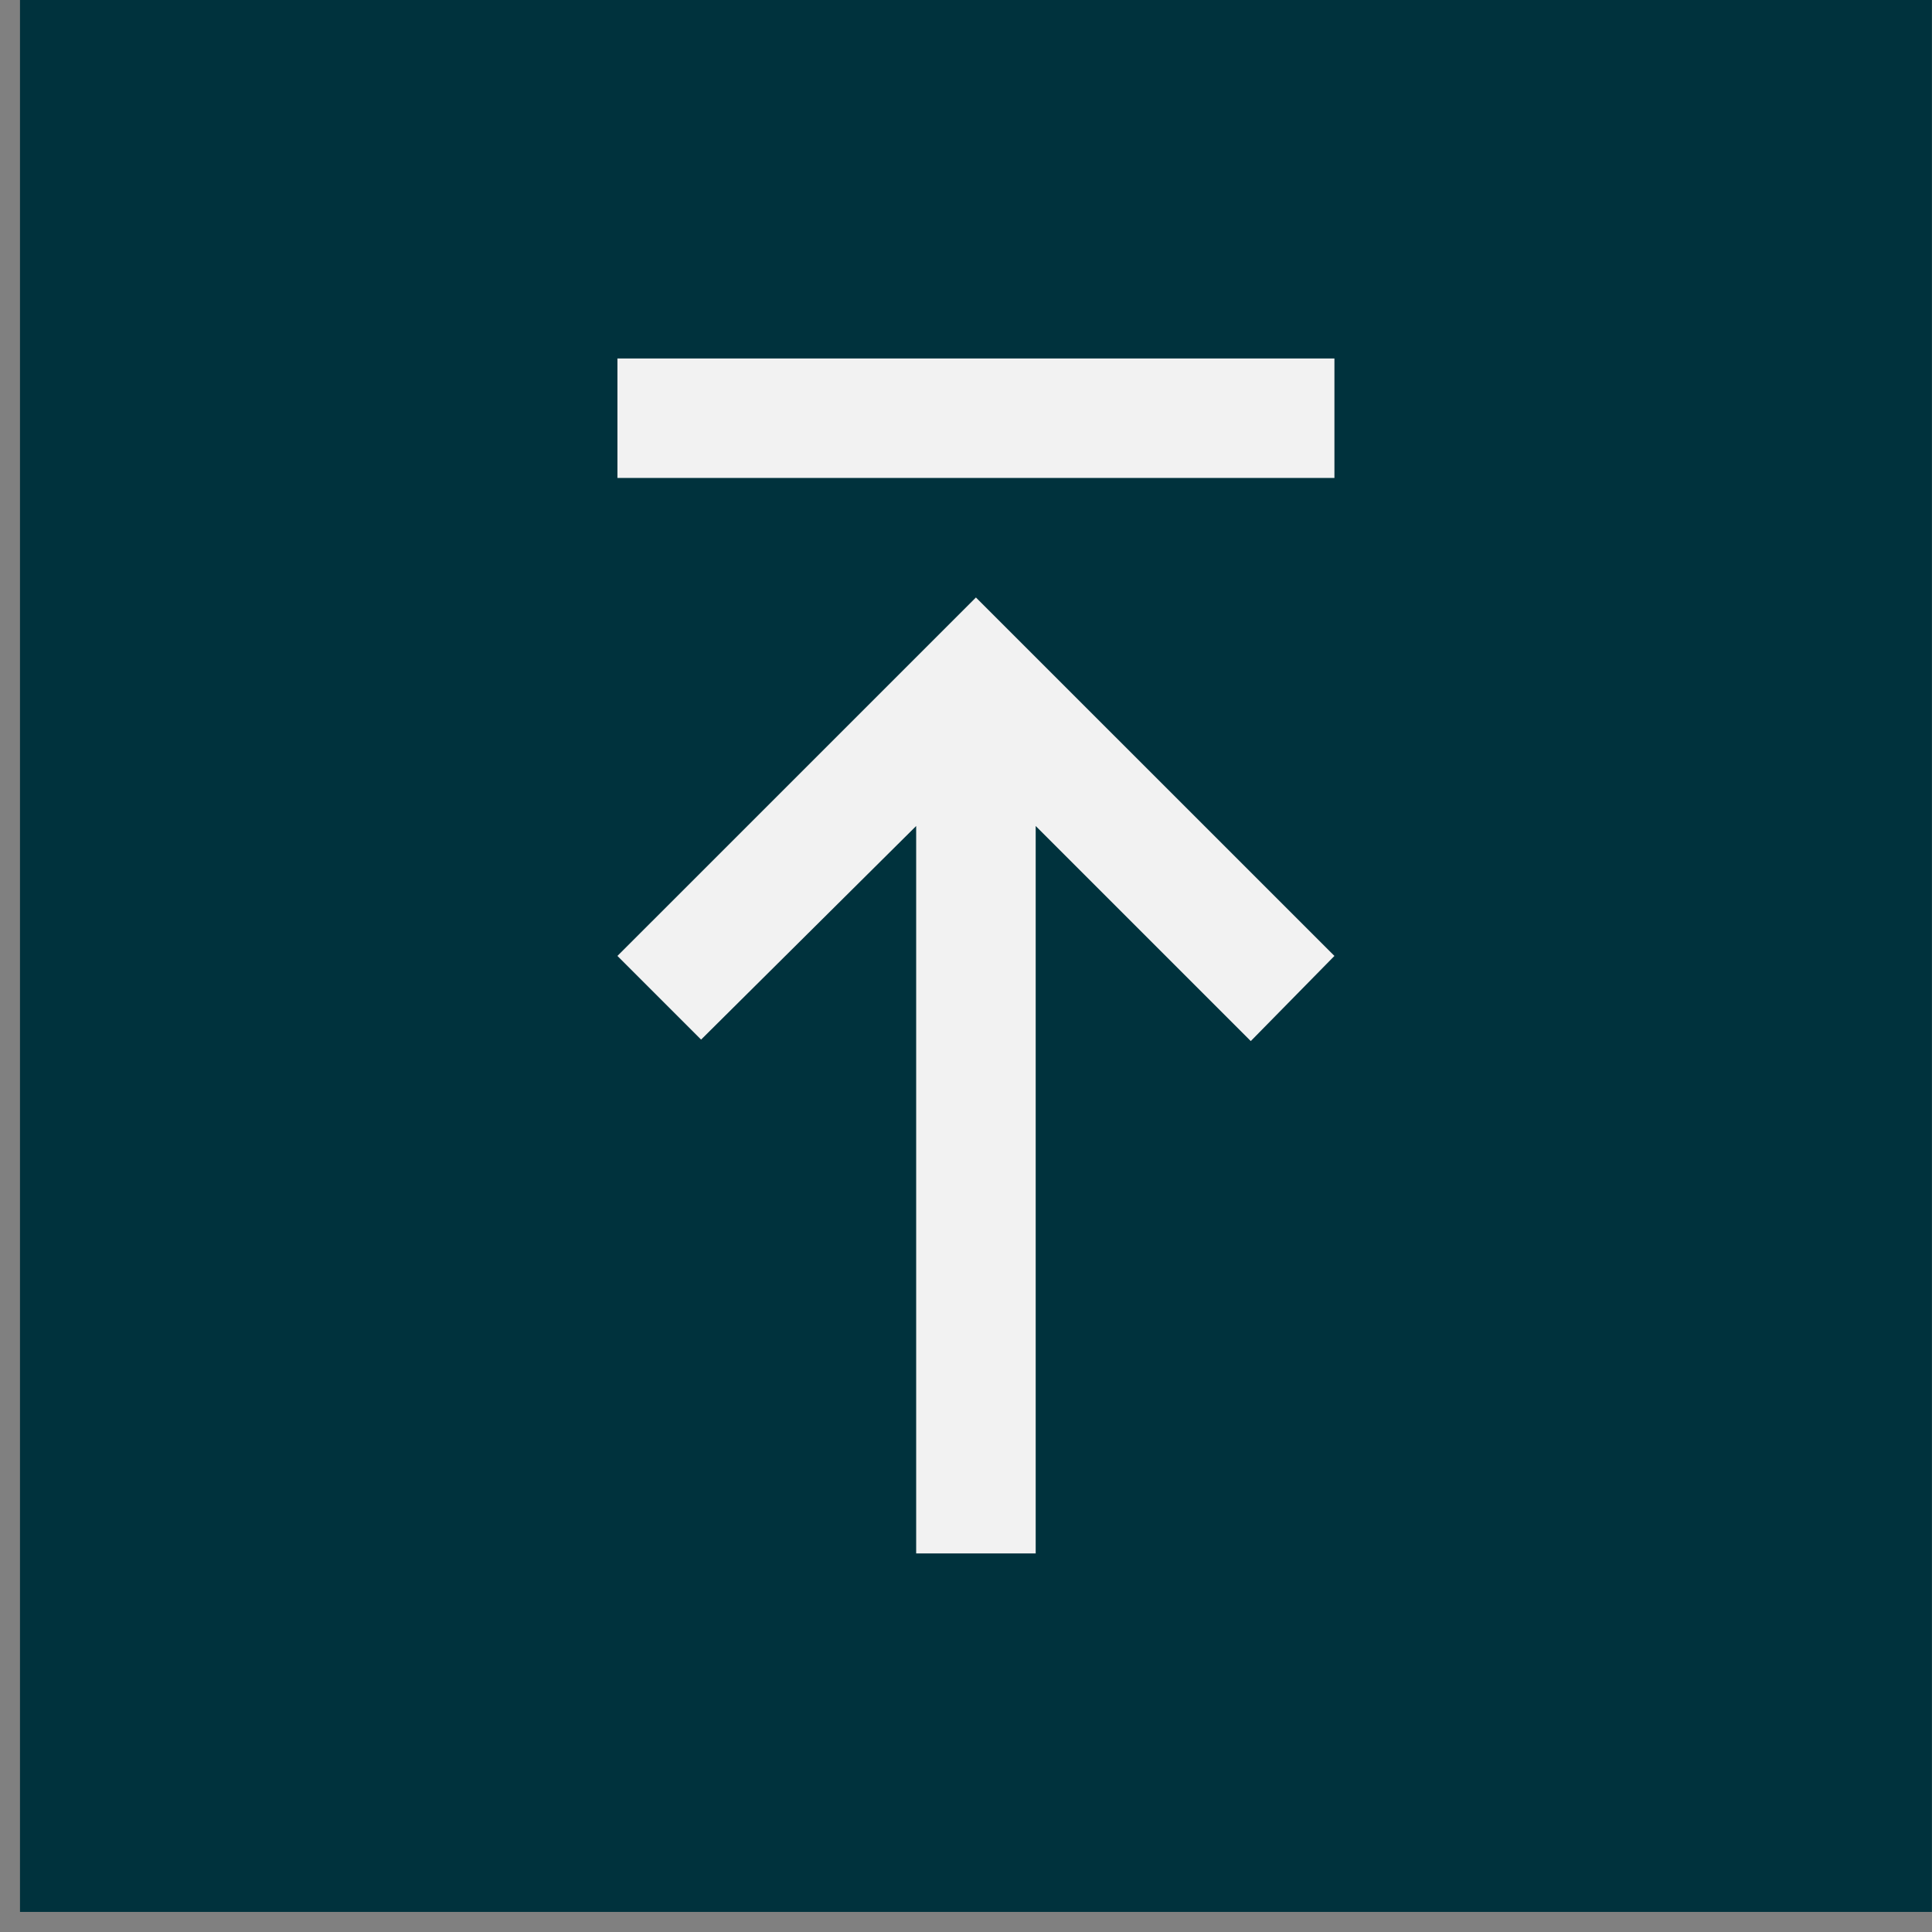 <svg width="43" height="43" viewBox="0 0 43 43" fill="none" xmlns="http://www.w3.org/2000/svg">
<rect x="0" y="0" width="43" height="43" fill="#808080" stroke="none"/>
<rect width="42.553" height="42.553" transform="translate(0.445)" fill="#00323D"/>
<mask id="mask0_1736_11328" style="mask-type:alpha" maskUnits="userSpaceOnUse" x="5" y="5" width="33" height="33">
<rect x="5.766" y="37.234" width="31.915" height="31.915" transform="rotate(-90 5.766 37.234)" fill="#D9D9D9"/>
</mask>
<g mask="url(#mask0_1736_11328)">
<path d="M29.7 21.276L27.838 23.171L23.051 18.384L23.051 34.574L20.391 34.574L20.391 18.384L15.604 23.138L13.742 21.276L21.721 13.298L29.7 21.276ZM29.7 10.638L13.742 10.638L13.742 7.978L29.7 7.978L29.7 10.638Z" fill="#F2F2F2"/>
</g>
</svg>
